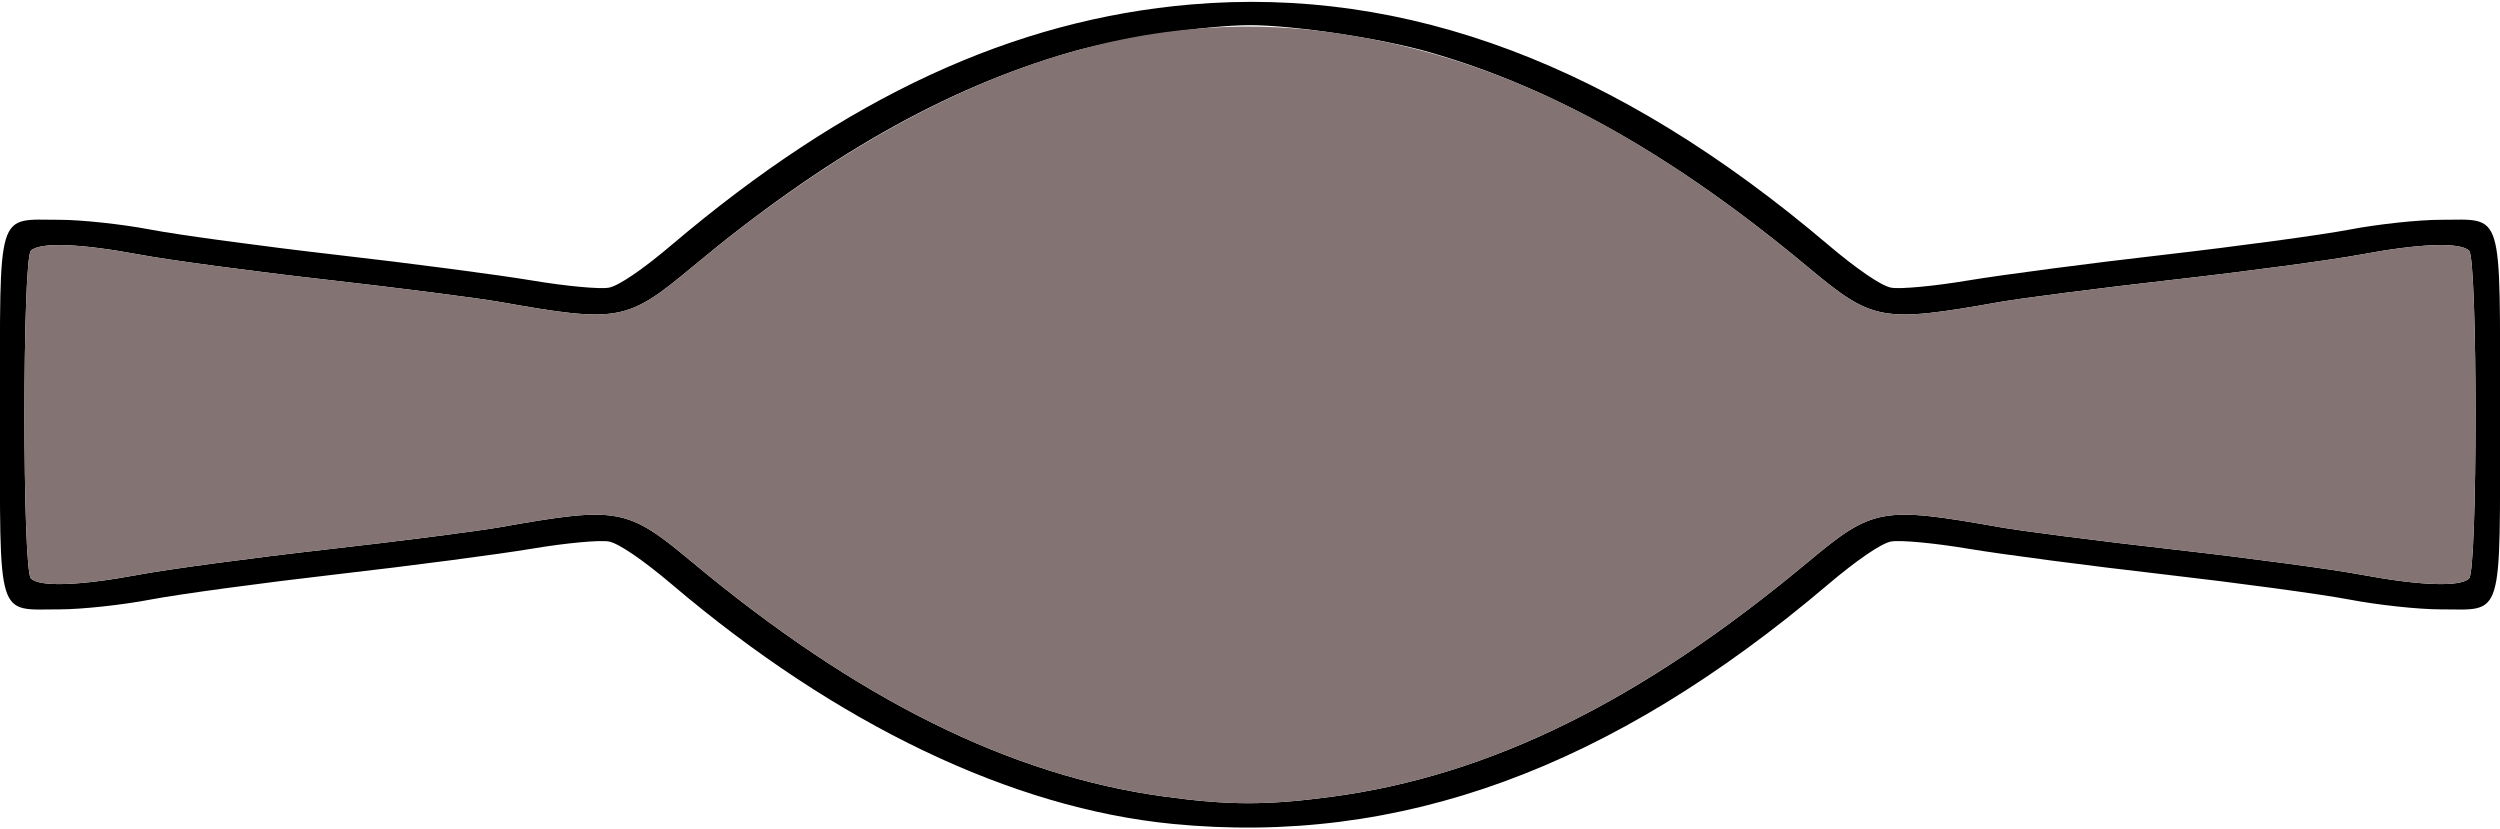 <?xml version="1.0" encoding="UTF-8" standalone="no"?>
<!DOCTYPE svg PUBLIC "-//W3C//DTD SVG 1.1//EN"
"http://www.w3.org/Graphics/SVG/1.1/DTD/svg11.dtd">
<svg width="600px" height="199px"
xmlns="http://www.w3.org/2000/svg" version="1.1">
<g transform="translate(0000, 0000) scale(1, 1)">
<path fill="#000000" stroke="none" d="
M 281.46 197.74
C 242.94 193.99 200.88 173.89 161.35 140.34
C 154.36 134.41 148.53 130.43 146.18 129.97
C 144.06 129.55 135.73 130.33 127.65 131.69
C 119.56 133.04 98.43 135.82 80.68 137.85
C 62.93 139.89 42.86 142.61 36.10 143.90
C 29.32 145.20 19.51 146.25 14.28 146.25
C -0.99 146.25 0.00 149.48 0.00 99.50
C 0.00 49.52 -0.99 52.75 14.28 52.75
C 19.51 52.75 29.32 53.80 36.10 55.10
C 42.86 56.39 62.93 59.11 80.68 61.15
C 98.43 63.18 119.56 65.96 127.65 67.31
C 135.73 68.67 144.06 69.45 146.18 69.03
C 148.53 68.57 154.33 64.62 161.22 58.76
C 203.00 23.32 243.20 4.71 285.87 1.07
C 337.58 -3.34 387.97 15.64 438.65 58.66
C 445.64 64.59 451.47 68.57 453.82 69.03
C 455.94 69.45 464.27 68.67 472.35 67.31
C 480.44 65.96 501.57 63.18 519.32 61.15
C 537.07 59.11 557.14 56.39 563.90 55.10
C 570.68 53.80 580.49 52.75 585.72 52.75
C 600.99 52.75 600.00 49.52 600.00 99.50
C 600.00 149.48 600.99 146.25 585.72 146.25
C 580.49 146.25 570.68 145.20 563.90 143.90
C 557.14 142.61 537.07 139.89 519.32 137.85
C 501.57 135.82 480.44 133.04 472.35 131.69
C 464.27 130.33 455.94 129.55 453.82 129.97
C 451.47 130.43 445.64 134.41 438.65 140.34
C 386.61 184.51 335.84 203.04 281.46 197.74
M 319.59 191.22
C 357.57 186.15 393.90 168.25 433.95 134.85
C 449.51 121.88 451.61 121.50 479.88 126.51
C 485.14 127.44 503.96 129.87 521.71 131.88
C 539.46 133.89 559.64 136.61 566.53 137.90
C 580.82 140.58 590.50 140.92 592.59 138.82
C 594.65 136.76 594.65 62.24 592.59 60.18
C 590.50 58.08 580.82 58.42 566.53 61.10
C 559.64 62.39 539.46 65.11 521.71 67.12
C 503.96 69.13 485.14 71.56 479.88 72.49
C 451.61 77.50 449.51 77.12 433.95 64.15
C 402.31 37.76 373.23 21.23 343.18 12.56
C 331.69 9.24 310.46 6.04 300.00 6.04
C 289.54 6.04 268.31 9.24 256.82 12.56
C 226.77 21.23 197.69 37.76 166.05 64.15
C 150.49 77.12 148.39 77.50 120.12 72.49
C 114.86 71.56 96.04 69.13 78.29 67.12
C 60.54 65.11 40.37 62.39 33.47 61.10
C 19.18 58.42 9.50 58.08 7.41 60.18
C 5.35 62.24 5.35 136.76 7.41 138.82
C 9.50 140.92 19.18 140.58 33.47 137.90
C 40.37 136.61 60.54 133.89 78.29 131.88
C 96.04 129.87 114.86 127.44 120.12 126.51
C 148.39 121.50 150.49 121.88 166.05 134.85
C 205.54 167.78 242.43 186.11 279.36 191.16
C 294.92 193.29 303.99 193.31 319.59 191.22"/>
<path fill="#837373" stroke="none" d="
M 279.36 191.16
C 242.43 186.11 205.54 167.78 166.05 134.85
C 150.49 121.88 148.39 121.50 120.12 126.51
C 114.86 127.44 96.04 129.87 78.29 131.88
C 60.54 133.89 40.37 136.61 33.47 137.90
C 19.18 140.58 9.50 140.92 7.41 138.82
C 5.35 136.76 5.35 62.24 7.41 60.18
C 9.50 58.08 19.18 58.42 33.47 61.10
C 40.37 62.39 60.54 65.11 78.29 67.12
C 96.04 69.13 114.86 71.56 120.12 72.49
C 148.39 77.50 150.49 77.12 166.05 64.15
C 219.35 19.71 269.45 1.14 318.53 7.65
C 357.60 12.83 393.45 30.38 433.95 64.15
C 449.51 77.12 451.61 77.50 479.88 72.49
C 485.14 71.56 503.96 69.13 521.71 67.12
C 539.46 65.11 559.64 62.39 566.53 61.10
C 580.82 58.42 590.50 58.08 592.59 60.18
C 594.65 62.24 594.65 136.76 592.59 138.82
C 590.50 140.92 580.82 140.58 566.53 137.90
C 559.64 136.61 539.46 133.89 521.71 131.88
C 503.96 129.87 485.14 127.44 479.88 126.51
C 451.61 121.50 449.51 121.88 433.95 134.85
C 393.90 168.25 357.57 186.15 319.59 191.22
C 303.99 193.31 294.92 193.29 279.36 191.16"/>
</g>
</svg>
